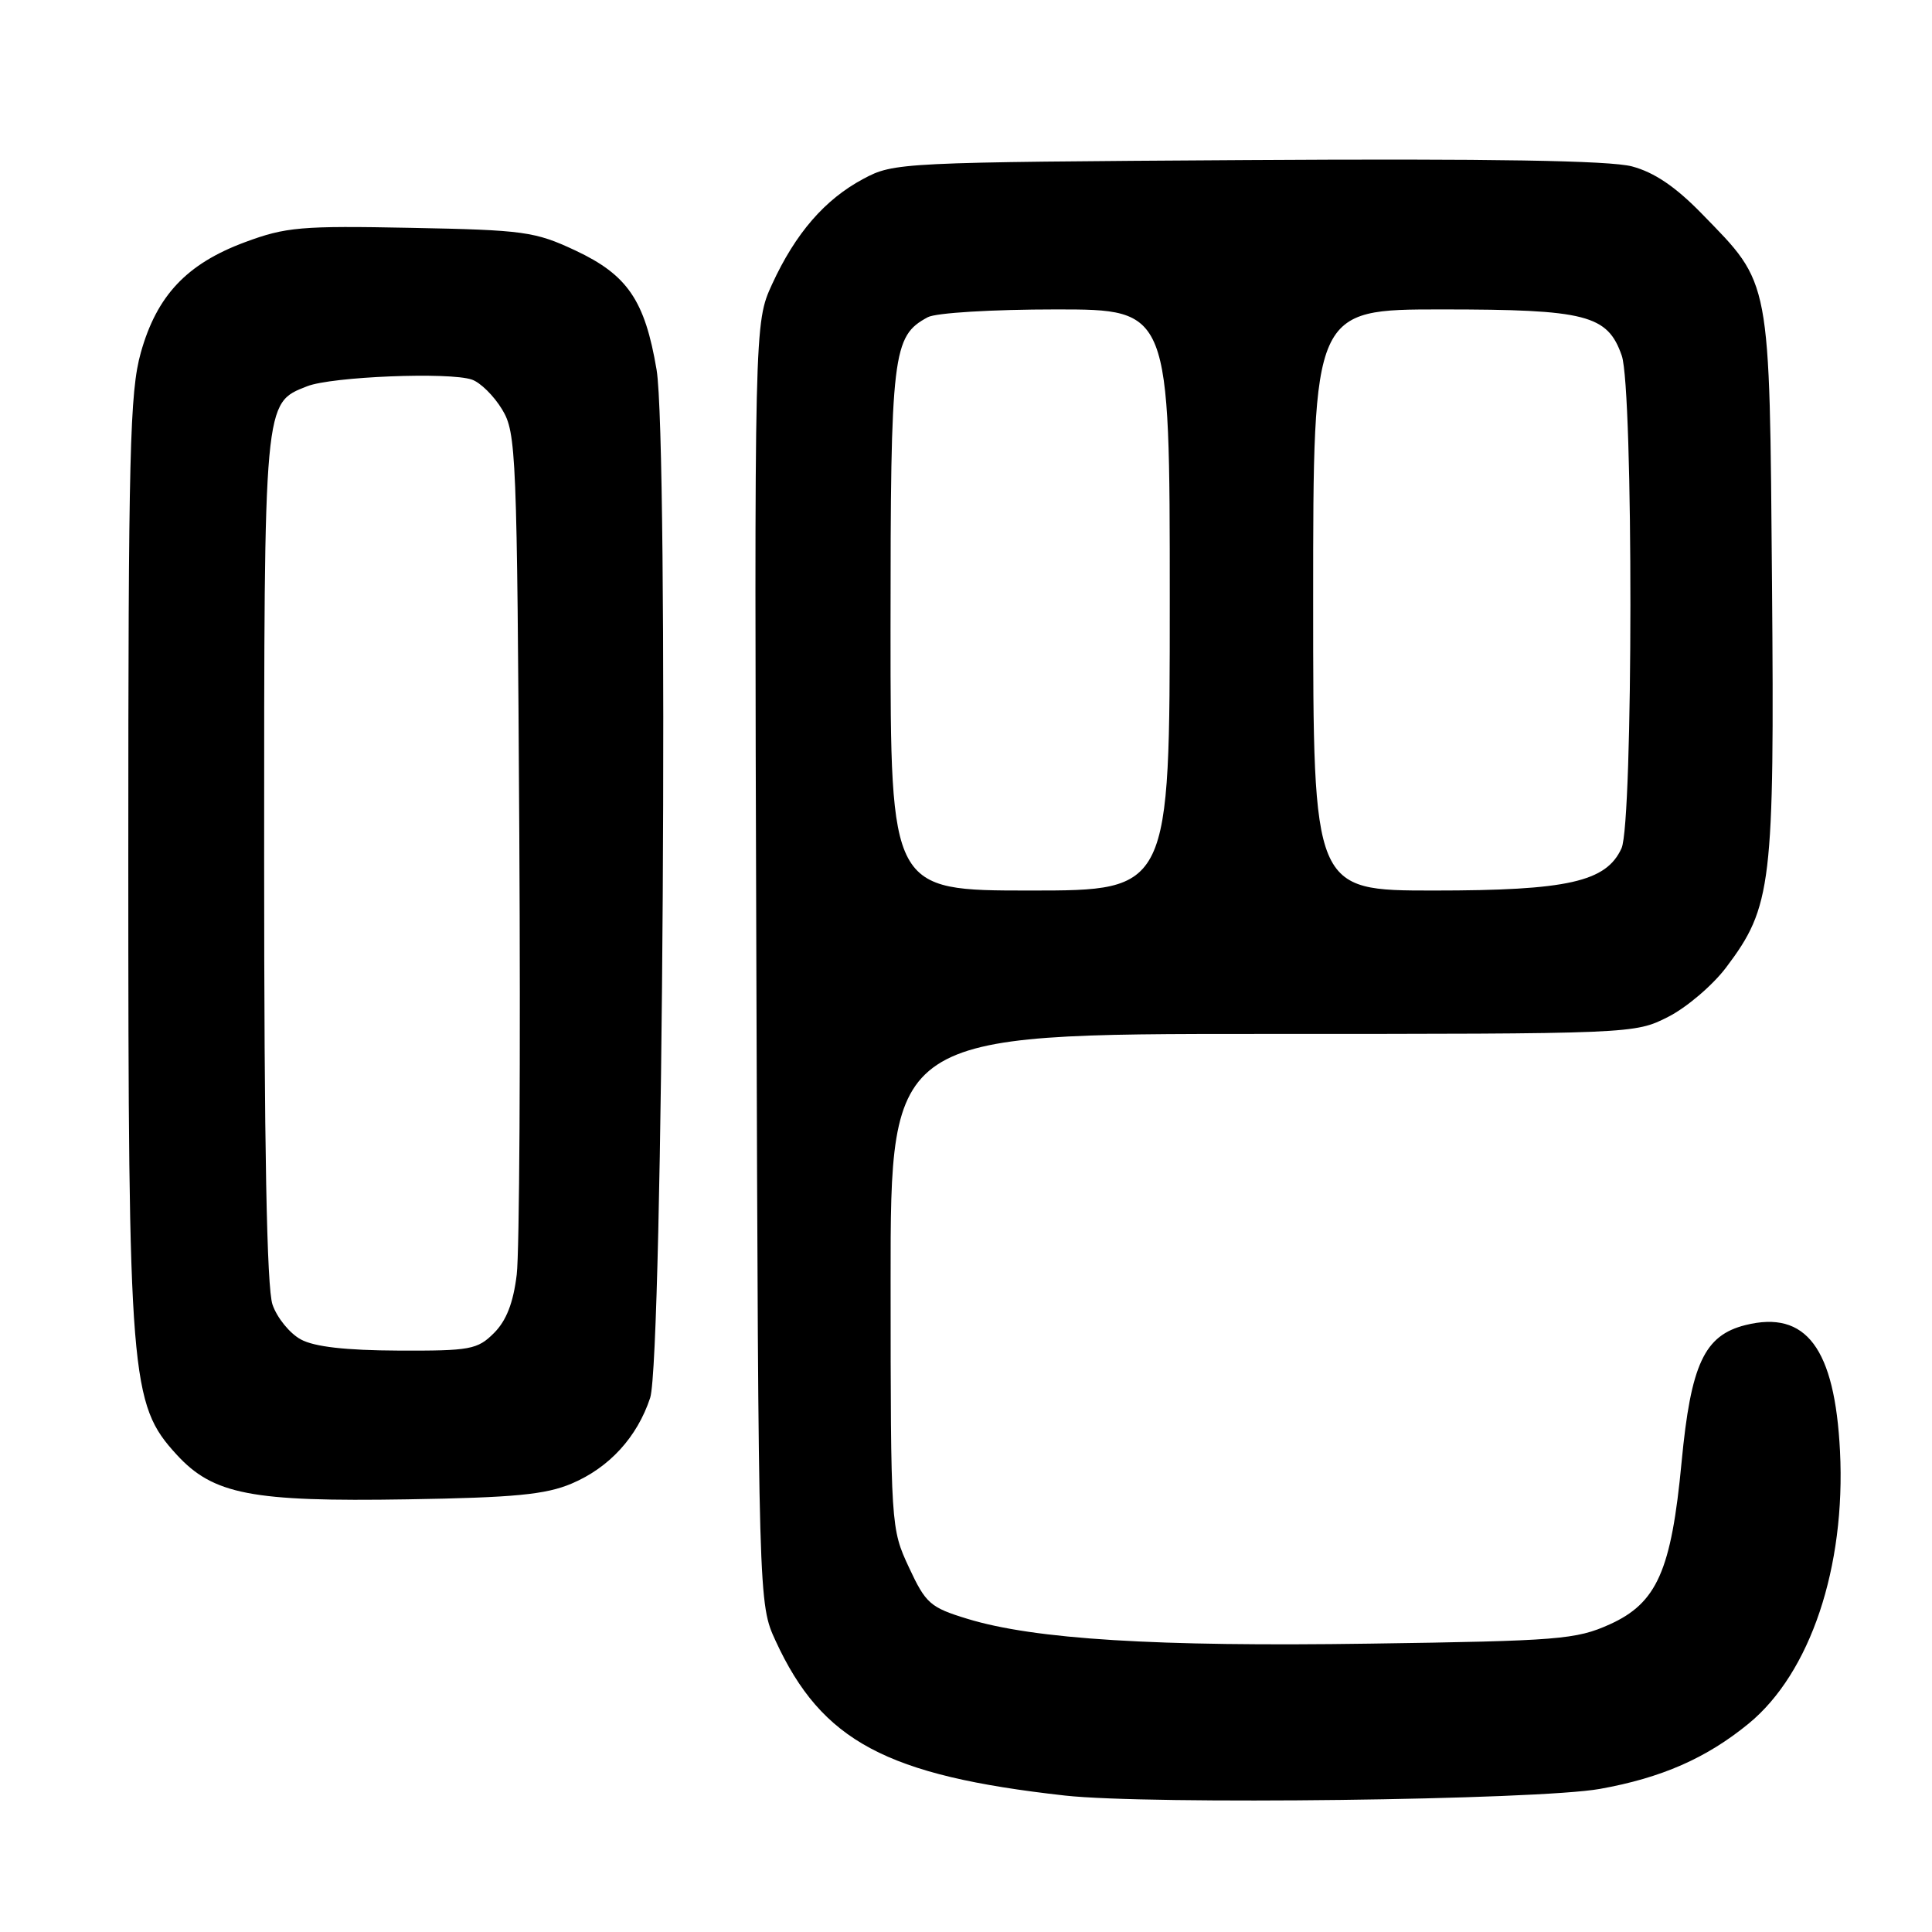 <?xml version="1.0" encoding="UTF-8" standalone="no"?>
<!DOCTYPE svg PUBLIC "-//W3C//DTD SVG 1.1//EN" "http://www.w3.org/Graphics/SVG/1.1/DTD/svg11.dtd" >
<svg xmlns="http://www.w3.org/2000/svg" xmlns:xlink="http://www.w3.org/1999/xlink" version="1.1" viewBox="0 0 256 256">
 <g >
 <path fill="currentColor"
d=" M 211.99 237.04 C 220.16 235.58 226.12 232.96 231.70 228.39 C 239.87 221.69 244.58 207.66 243.81 192.29 C 243.12 178.64 239.32 173.57 231.28 175.58 C 225.83 176.94 224.05 180.77 222.82 193.73 C 221.46 208.11 219.56 212.41 213.29 215.24 C 208.85 217.24 206.55 217.43 181.50 217.79 C 153.15 218.21 137.06 217.22 128.18 214.50 C 123.26 213.00 122.67 212.48 120.44 207.69 C 118.04 202.54 118.02 202.27 118.01 169.75 C 118.00 137.00 118.00 137.00 167.29 137.00 C 216.42 137.00 216.59 136.99 221.02 134.75 C 223.47 133.51 226.94 130.56 228.73 128.18 C 234.78 120.15 235.13 117.26 234.80 77.33 C 234.46 36.46 234.71 37.78 225.52 28.34 C 222.03 24.75 219.21 22.84 216.25 22.05 C 213.31 21.27 197.62 21.01 165.25 21.21 C 119.23 21.50 118.44 21.53 114.38 23.71 C 109.29 26.43 105.41 30.91 102.31 37.65 C 99.95 42.80 99.95 42.80 100.22 127.65 C 100.50 212.50 100.50 212.50 102.78 217.44 C 108.90 230.72 117.44 235.28 141.11 237.92 C 152.22 239.16 203.75 238.52 211.99 237.04 Z  M 75.75 196.58 C 80.73 194.47 84.43 190.43 86.15 185.22 C 87.85 180.04 88.61 58.55 87.00 48.99 C 85.45 39.80 83.15 36.43 76.22 33.18 C 70.88 30.68 69.42 30.48 54.46 30.19 C 39.90 29.90 37.87 30.08 32.46 32.09 C 24.75 34.95 20.78 39.16 18.66 46.72 C 17.20 51.93 17.00 59.87 17.00 113.87 C 17.00 182.74 17.27 186.05 23.40 192.74 C 28.25 198.03 33.32 199.01 54.00 198.67 C 68.17 198.44 72.31 198.04 75.75 196.58 Z  M 118.00 83.45 C 118.00 46.69 118.26 44.54 122.94 42.03 C 124.02 41.45 131.51 41.00 139.93 41.00 C 155.00 41.00 155.00 41.00 155.00 79.50 C 155.00 118.00 155.00 118.00 136.50 118.00 C 118.00 118.00 118.00 118.00 118.00 83.45 Z  M 174.00 79.50 C 174.00 41.00 174.00 41.00 191.05 41.00 C 210.19 41.00 213.01 41.72 214.89 47.12 C 216.44 51.55 216.41 109.00 214.86 112.40 C 212.84 116.85 207.72 118.00 189.98 118.00 C 174.00 118.00 174.00 118.00 174.00 79.50 Z  M 39.86 177.48 C 38.40 176.69 36.71 174.62 36.11 172.87 C 35.35 170.70 35.00 152.06 35.00 113.80 C 35.00 52.79 34.94 53.45 40.70 51.18 C 43.95 49.90 59.54 49.27 62.53 50.30 C 63.65 50.68 65.45 52.46 66.53 54.25 C 68.41 57.35 68.51 59.87 68.81 110.50 C 68.98 139.65 68.83 165.92 68.47 168.88 C 68.02 172.62 67.10 174.99 65.46 176.63 C 63.27 178.82 62.32 179.00 52.80 178.96 C 45.81 178.93 41.65 178.46 39.86 177.48 Z "/>
</g>
</svg>